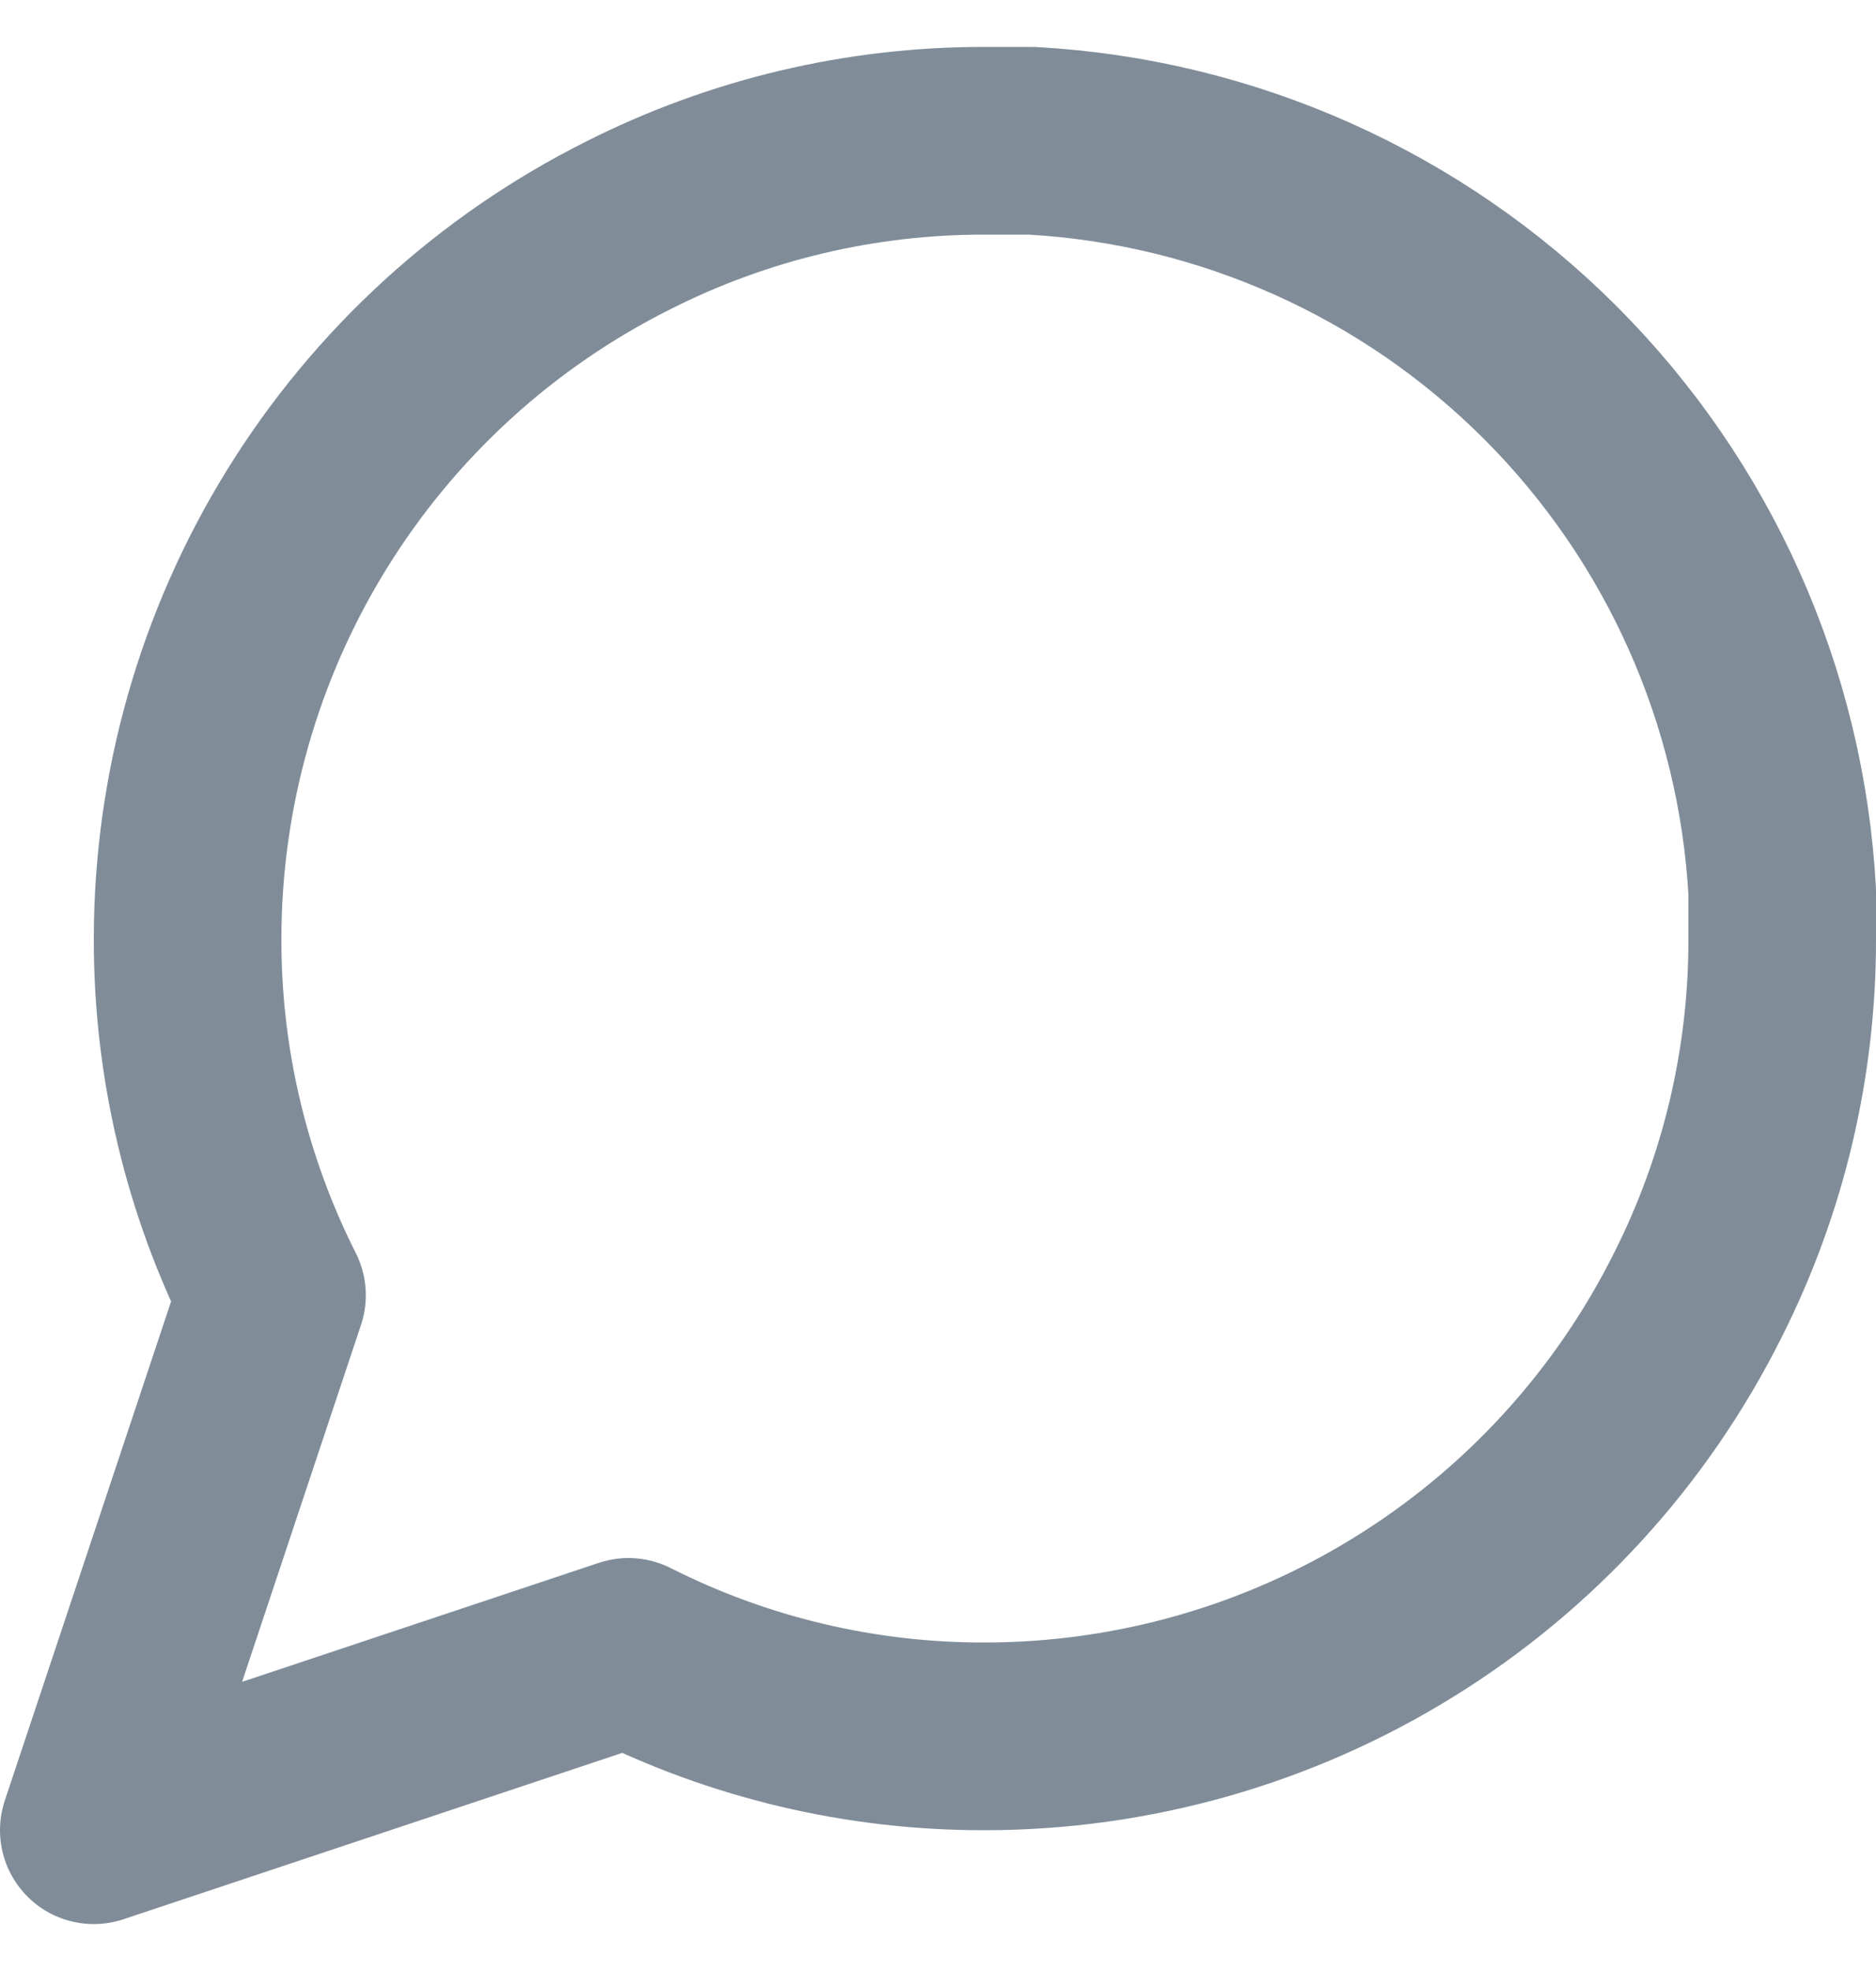<svg width="20" height="21" viewBox="0 0 20 21" fill="none" xmlns="http://www.w3.org/2000/svg">
<path class="stroke" d="M19 10C19.003 11.32 18.695 12.622 18.1 13.8C17.394 15.212 16.31 16.399 14.967 17.229C13.625 18.059 12.078 18.499 10.5 18.5C9.18 18.503 7.878 18.195 6.7 17.6L1 19.5L2.9 13.8C2.305 12.622 1.997 11.32 2 10C2.001 8.422 2.441 6.875 3.271 5.533C4.101 4.19 5.288 3.106 6.7 2.4C7.878 1.805 9.18 1.497 10.5 1.5H11C13.084 1.615 15.053 2.495 16.529 3.971C18.005 5.447 18.885 7.416 19 9.5V10Z" stroke="#808D99" stroke-width="2" stroke-linecap="round" stroke-linejoin="round"/>
</svg>
